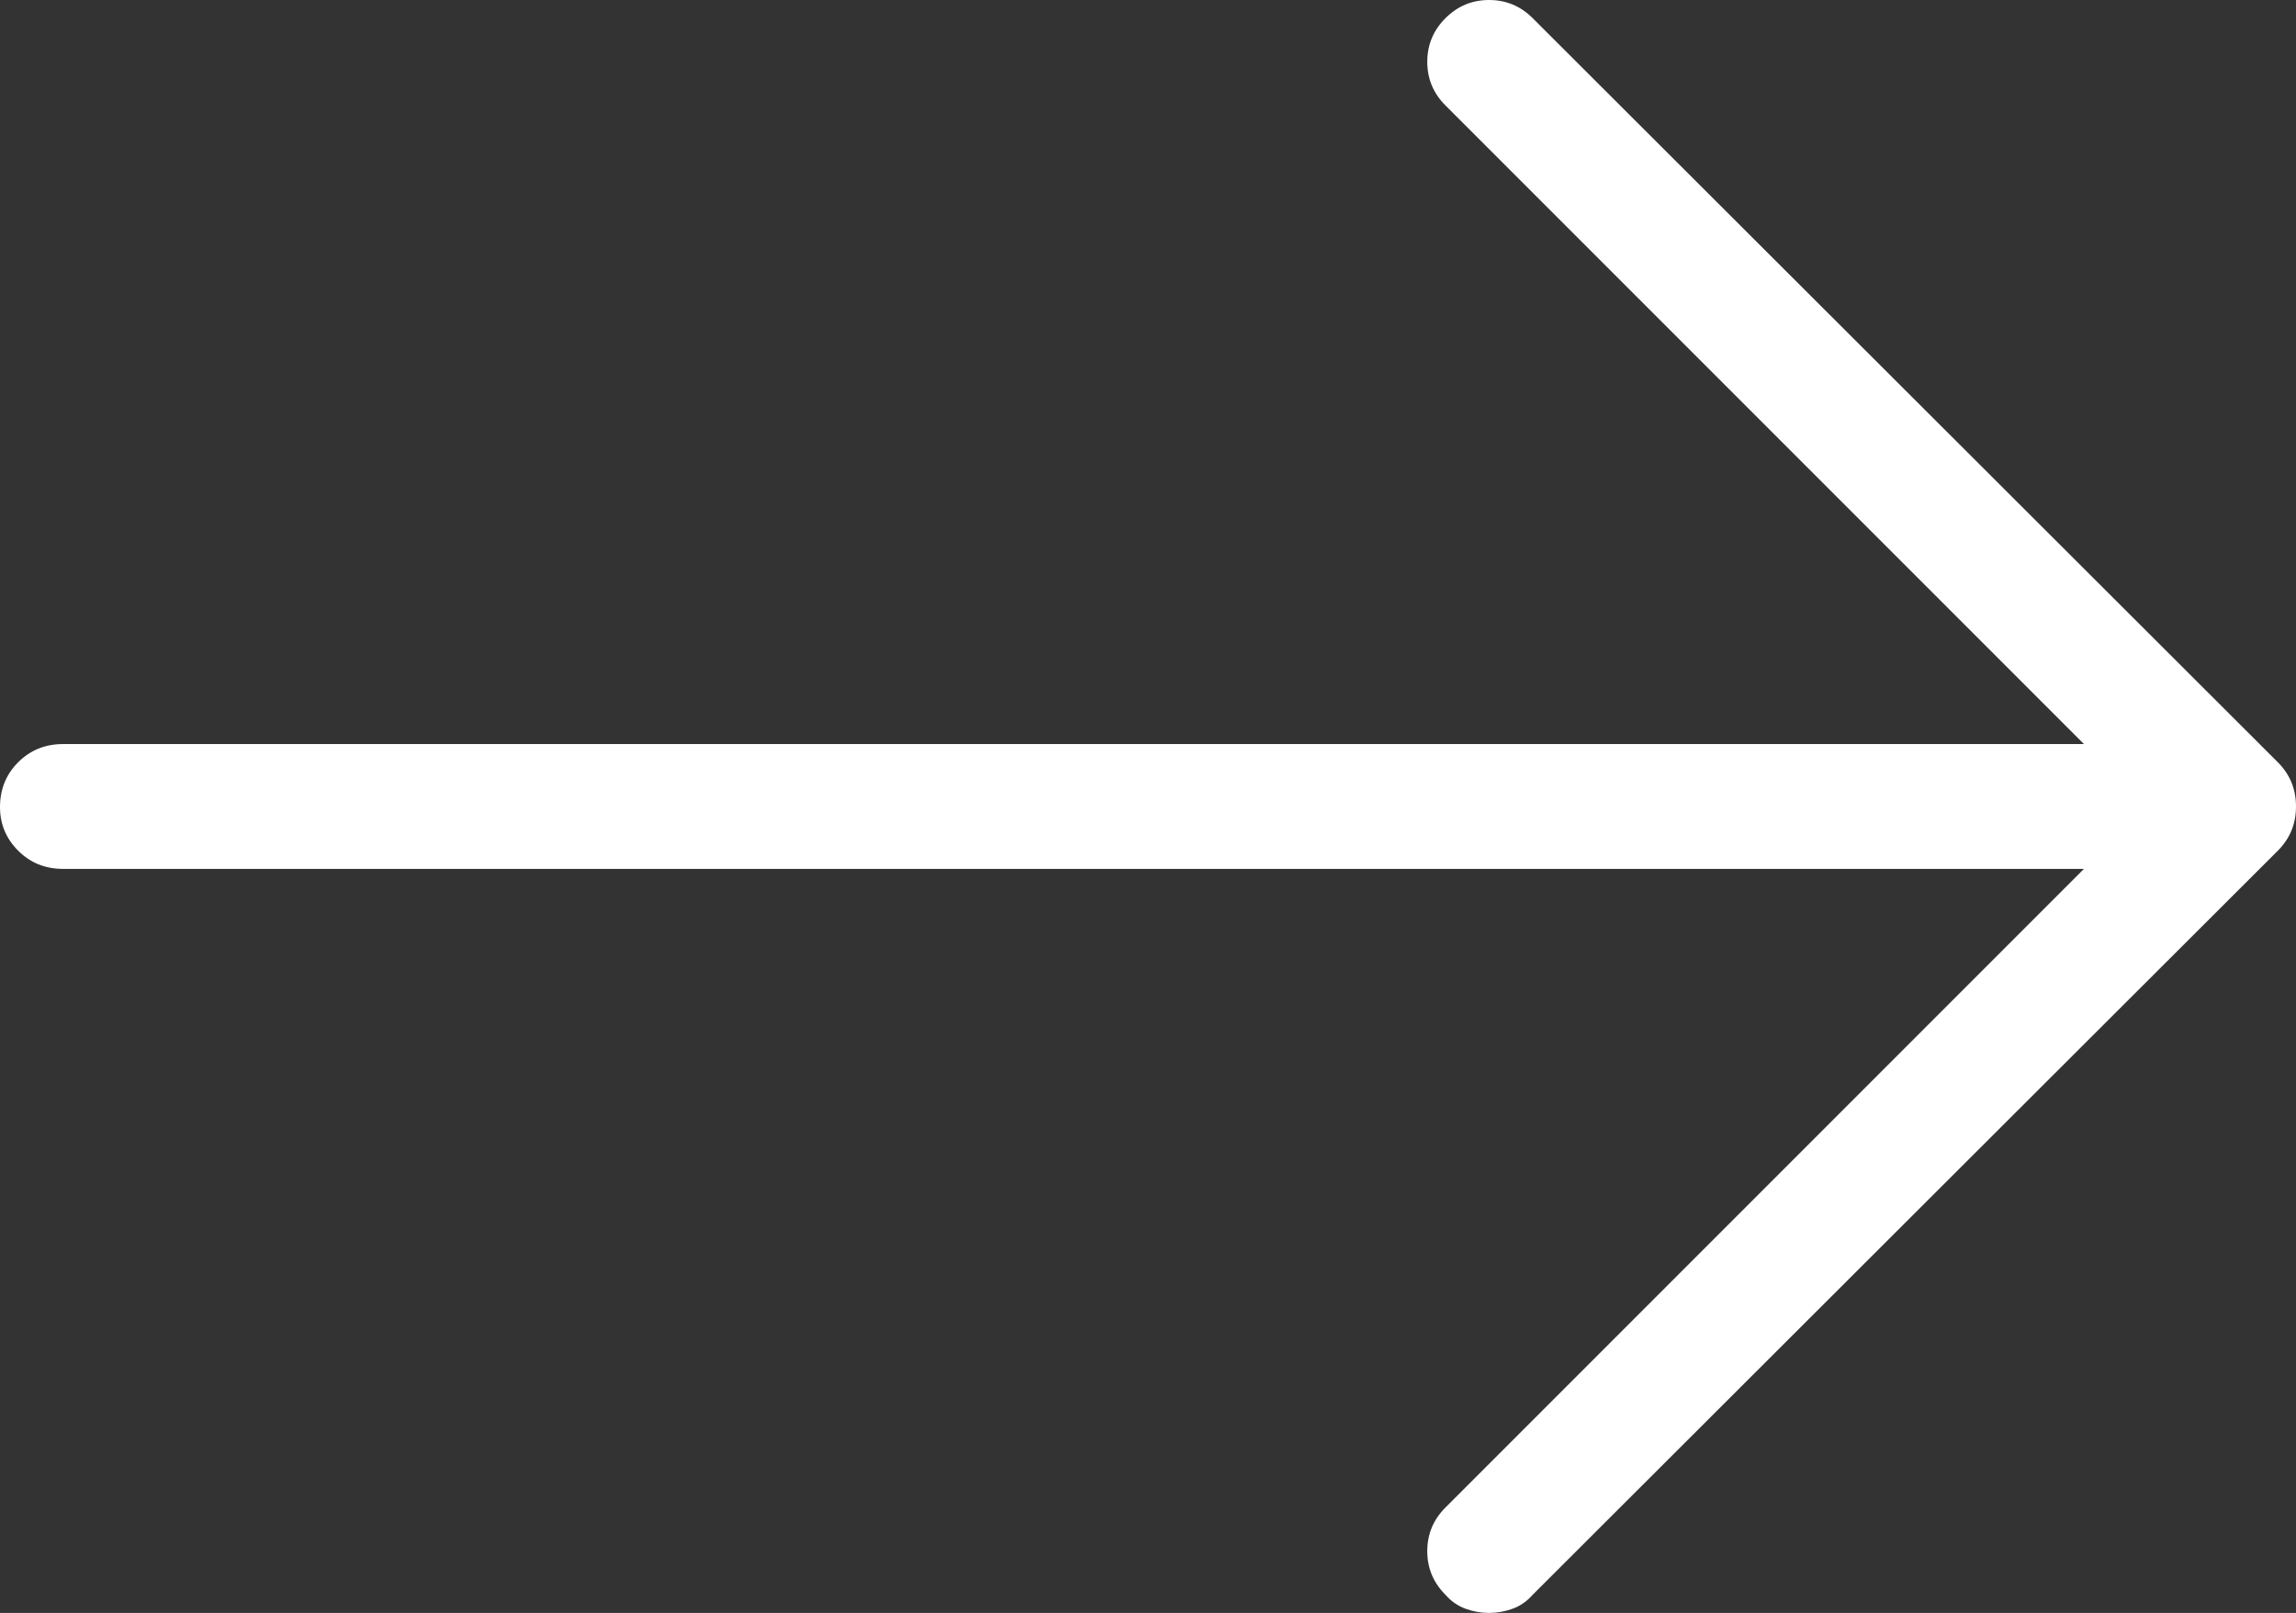 <?xml version="1.0" encoding="utf-8"?>
<!-- Generator: Adobe Illustrator 16.2.0, SVG Export Plug-In . SVG Version: 6.00 Build 0)  -->
<!DOCTYPE svg PUBLIC "-//W3C//DTD SVG 1.1//EN" "http://www.w3.org/Graphics/SVG/1.1/DTD/svg11.dtd">
<svg version="1.1" id="Layer_1" xmlns="http://www.w3.org/2000/svg" xmlns:xlink="http://www.w3.org/1999/xlink" x="0px" y="0px"
	 width="396.555px" height="278.529px" viewBox="21.345 593.571 396.555 278.529"
	 enable-background="new 21.345 593.571 396.555 278.529" xml:space="preserve">
<rect x="21.345" y="593.571" width="396.555" height="278.529" fill="#333333" stroke="none"/>
<title>home</title>
<g enable-background="new    ">
	<path fill="#FFFFFF" d="M414.76,725.198c2.093,2.093,3.14,4.64,3.14,7.638c0,3.002-1.047,5.546-3.14,7.639L286.063,868.962
		c-0.978,1.118-2.128,1.92-3.453,2.406c-1.328,0.491-2.688,0.732-4.081,0.732c-1.396,0-2.756-0.241-4.081-0.732
		c-1.327-0.486-2.478-1.288-3.453-2.406c-2.093-2.093-3.139-4.604-3.139-7.533s1.046-5.441,3.139-7.533l110.282-110.282H32.227
		c-3.07,0-5.65-1.046-7.743-3.139s-3.139-4.604-3.139-7.534c0-3.066,1.046-5.649,3.139-7.742s4.672-3.139,7.743-3.139h349.052
		L270.996,611.777c-2.093-2.093-3.139-4.604-3.139-7.533s1.046-5.441,3.139-7.534c2.093-2.092,4.604-3.139,7.534-3.139
		s5.44,1.047,7.533,3.139L414.76,725.198z"/>
</g>
</svg>
